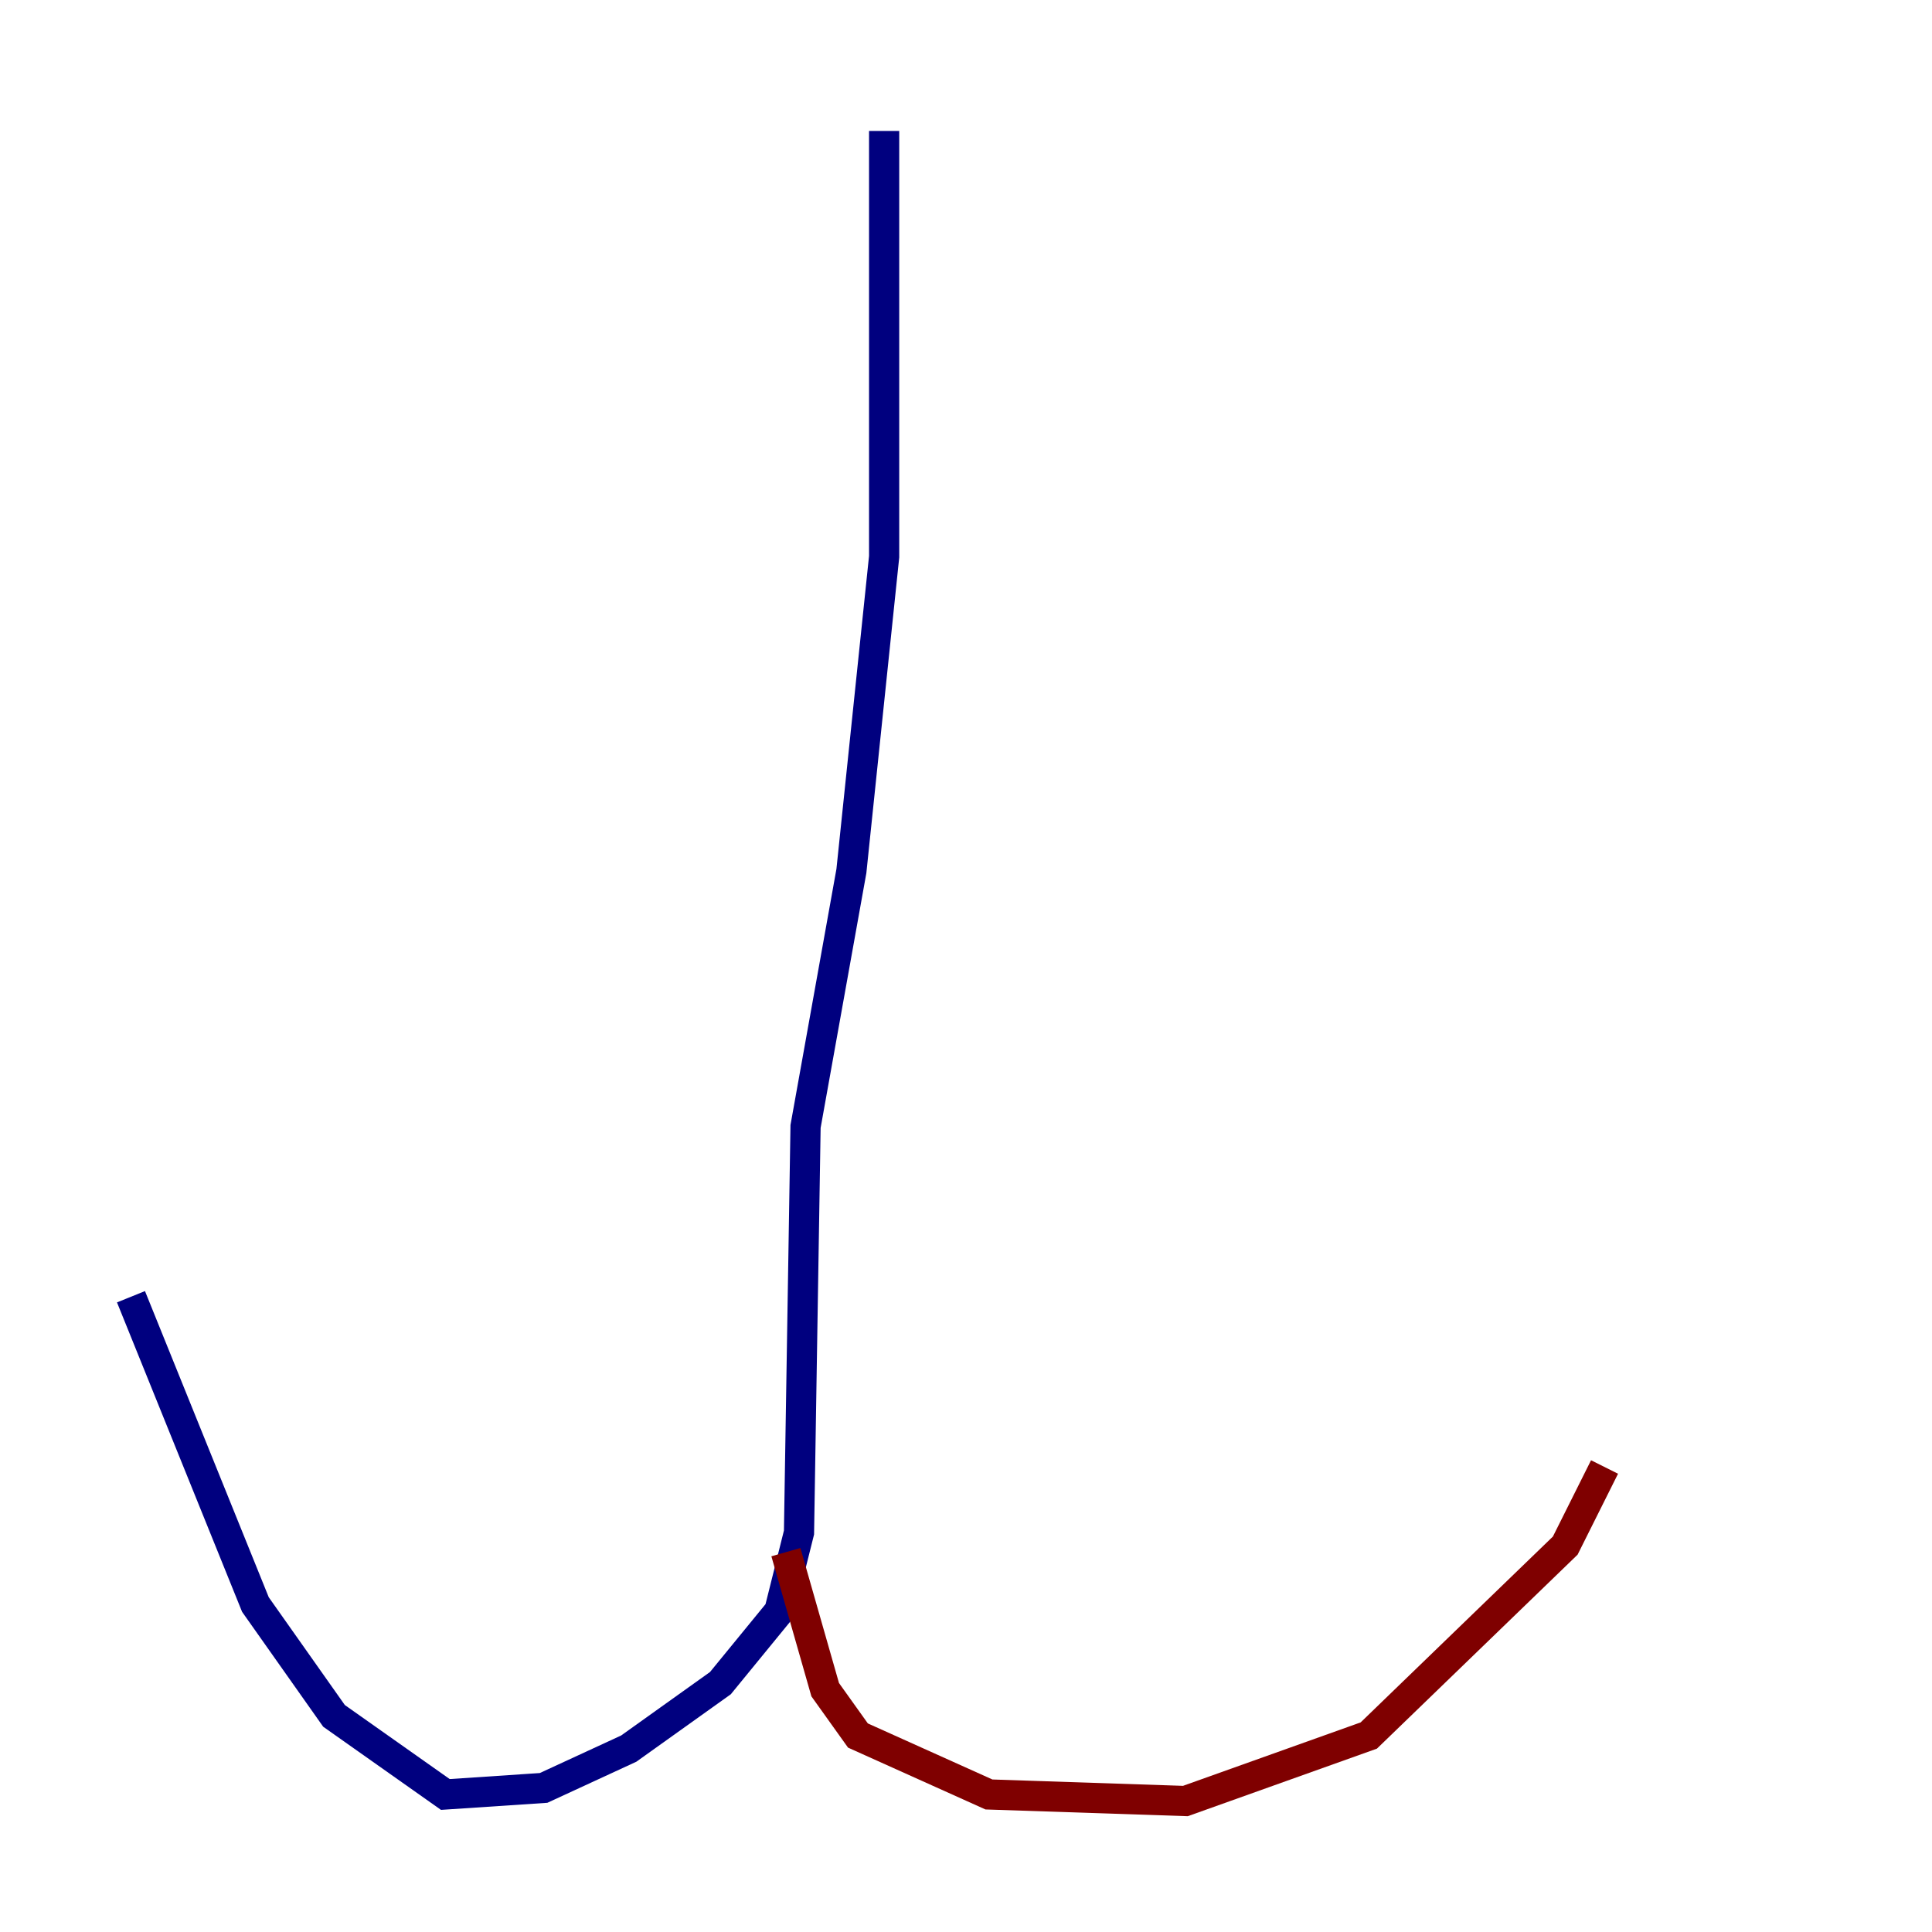 <?xml version="1.0" encoding="utf-8" ?>
<svg baseProfile="tiny" height="128" version="1.2" viewBox="0,0,128,128" width="128" xmlns="http://www.w3.org/2000/svg" xmlns:ev="http://www.w3.org/2001/xml-events" xmlns:xlink="http://www.w3.org/1999/xlink"><defs /><polyline fill="none" points="58.576,8.678 58.576,36.881 56.407,57.709 53.37,74.63 52.936,101.532 51.634,106.739 47.729,111.512 41.654,115.851 36.014,118.454 29.505,118.888 22.129,113.681 16.922,106.305 8.678,85.912" stroke="#00007f" stroke-width="2" /><polyline fill="none" points="8.678,85.478 8.678,85.478" stroke="#7cff79" stroke-width="2" /><polyline fill="none" points="52.068,102.834 54.671,111.946 56.841,114.983 65.519,118.888 78.536,119.322 90.685,114.983 103.702,102.4 106.305,97.193" stroke="#7f0000" stroke-width="2" /></svg>